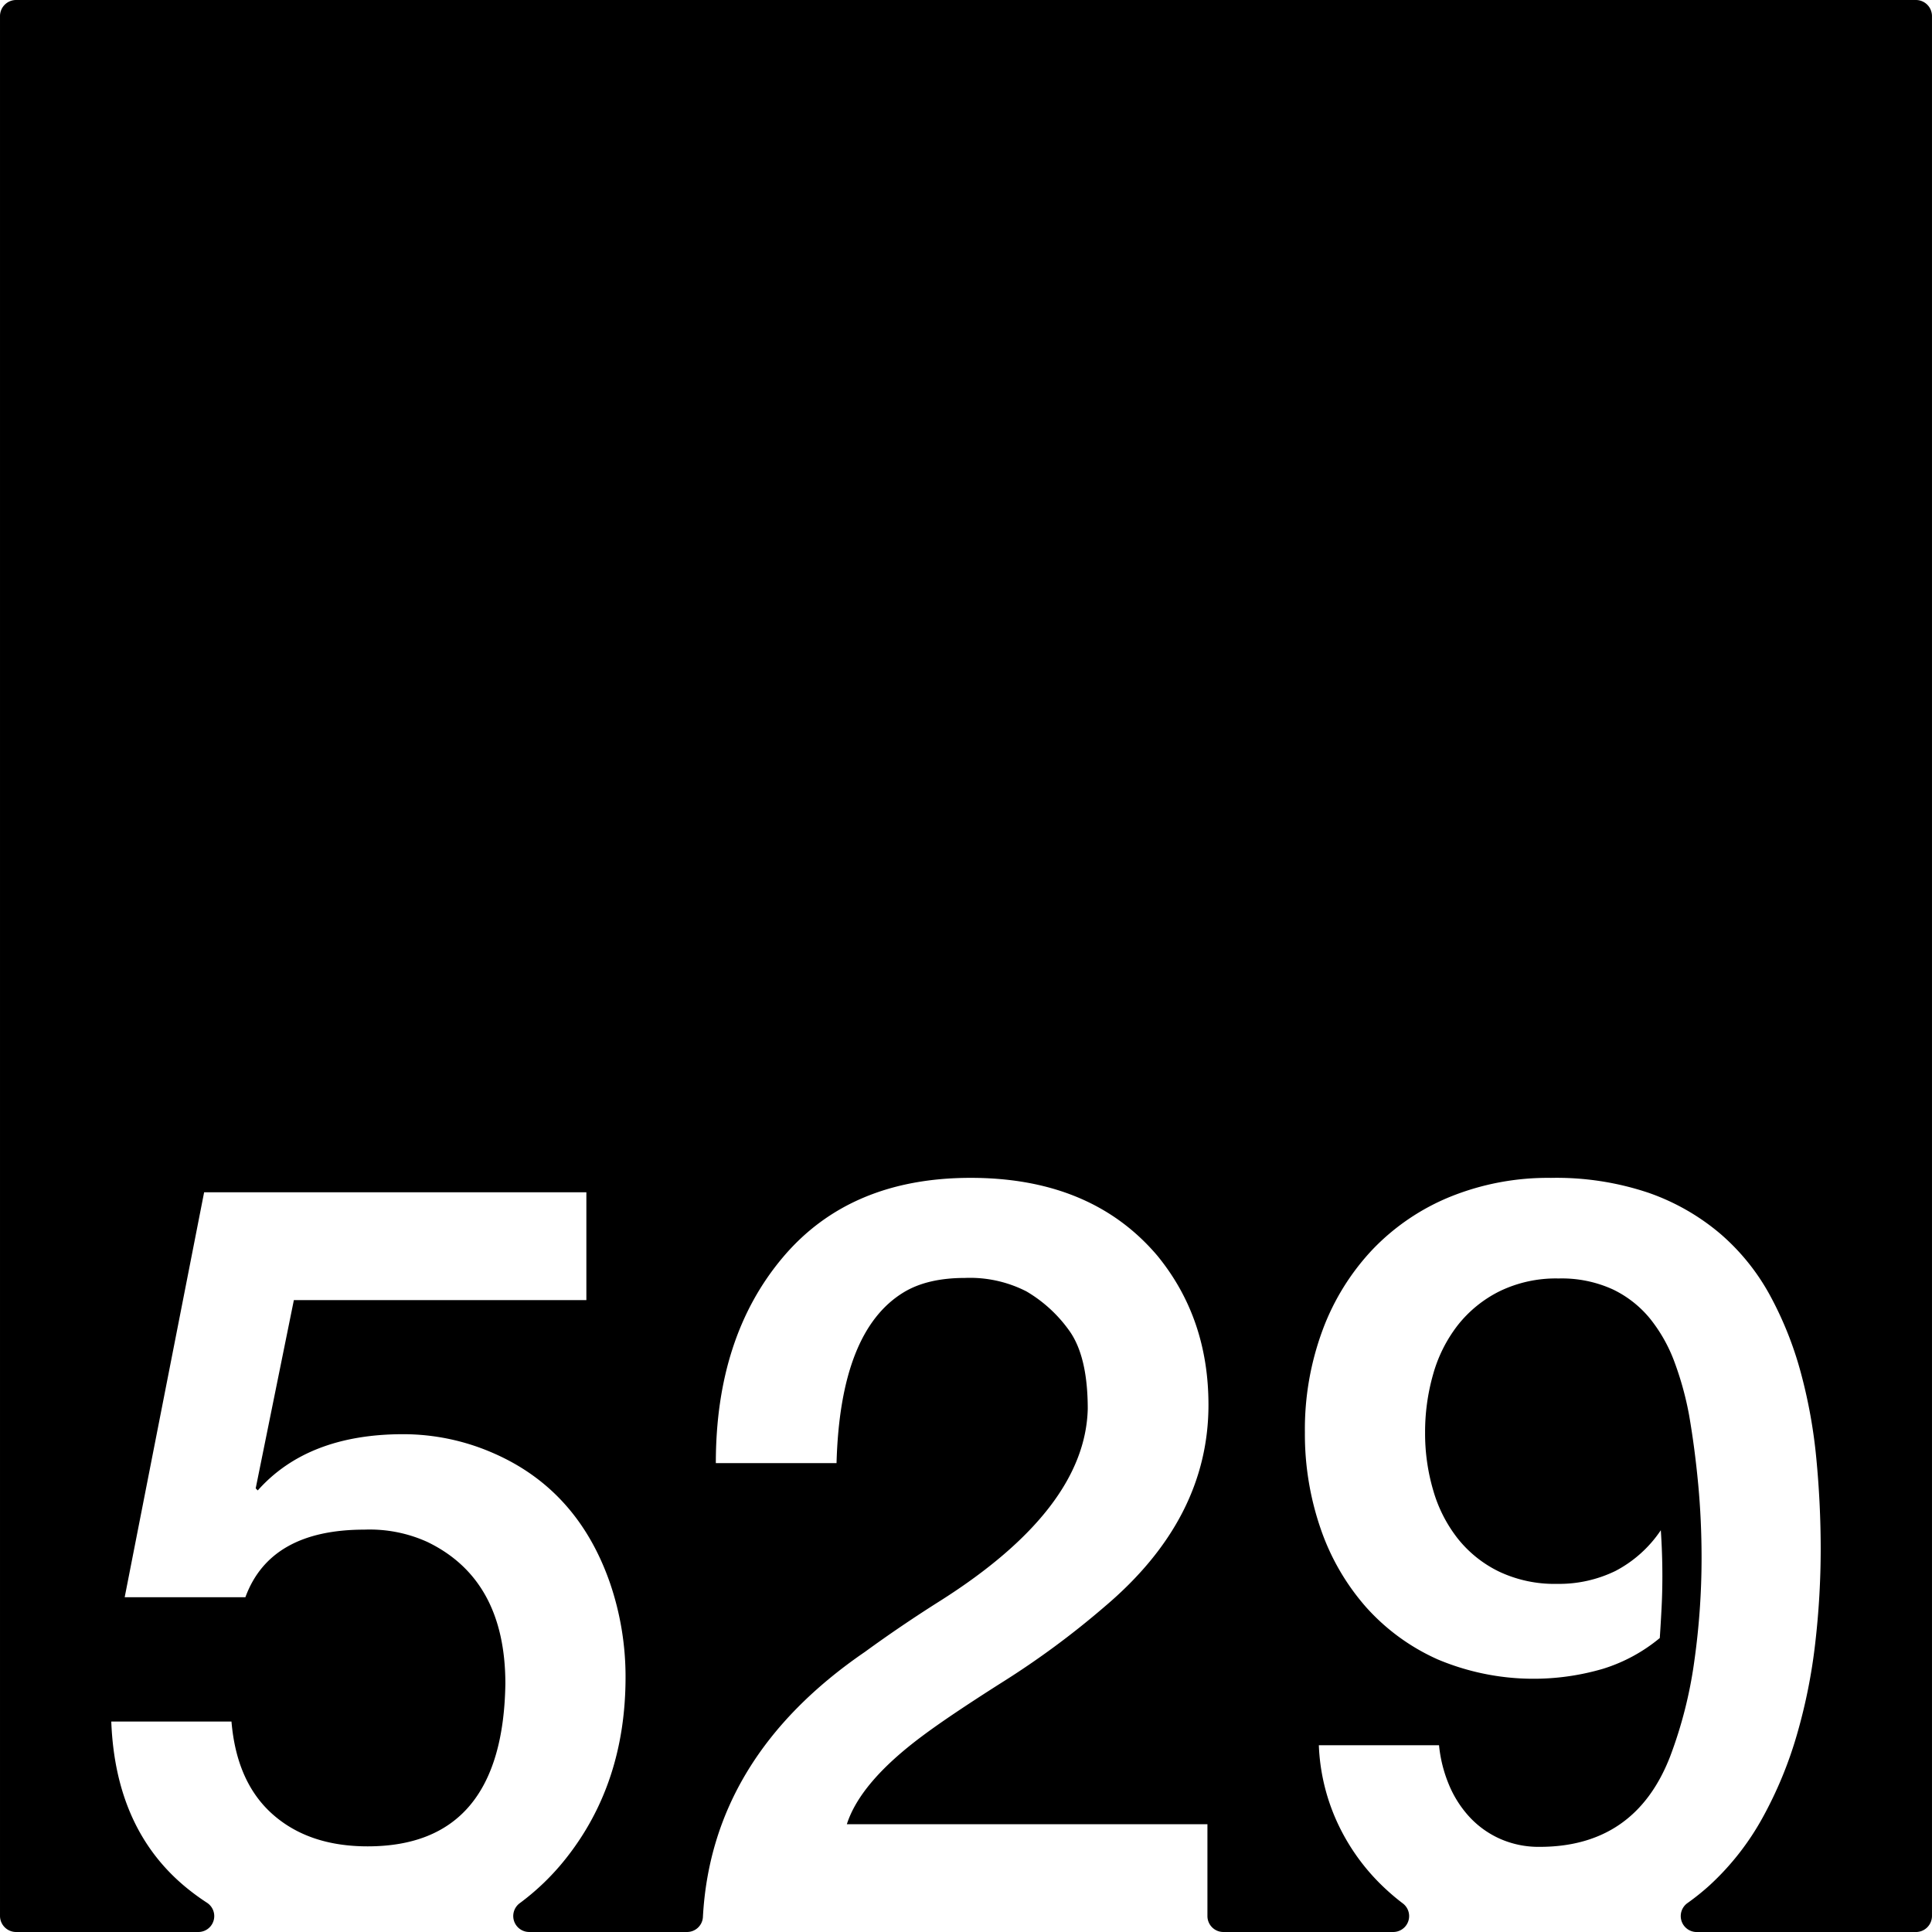 <svg xmlns="http://www.w3.org/2000/svg" width="120mm" height="120mm" viewBox="0 0 340.157 340.158">
  <g id="Zimmernummer">
      <g id="Z-03-529">
        <path fill="#000000" stroke="none" d="M337.323,0H2.835A2.835,2.835,0,0,0,0,2.835V337.323a2.835,2.835,0,0,0,2.835,2.835H34.923A2.8,2.8,0,0,0,36.431,335a41.256,41.256,0,0,1-3.4-2.467Q20.318,322.268,19.592,303.1H40.754q.9,10.716,7.265,16.347t16.711,5.631q23.793,0,24.248-28.607,0-18.346-13.713-24.977a24.547,24.547,0,0,0-11.08-2.18q-16.62,0-20.98,11.9H21.953l13.986-71.295h67.3V228.9h-51.5l-6.721,33.149.364.363q8.81-9.9,25.611-9.9a39.509,39.509,0,0,1,15.713,3.269q14.985,6.448,20.707,22.977a50.9,50.9,0,0,1,2.724,16.529q0,18.712-10.535,31.969a42.852,42.852,0,0,1-8.054,7.8,2.809,2.809,0,0,0,1.616,5.1h27.8a2.793,2.793,0,0,0,2.794-2.632q1.527-28.194,28.523-46.682,6.354-4.632,13.26-8.992,25.519-16.164,25.974-33.786,0-9.263-3.269-13.8a24.444,24.444,0,0,0-7.539-6.9A21.825,21.825,0,0,0,169.9,225q-6.63,0-10.808,2.543-11.172,6.811-11.807,30.063H126.033q0-22.251,11.807-36.239T170.9,207.379q21.252,0,32.877,13.715,8.991,10.989,8.992,26.246,0,20.075-18.256,35.512A149.56,149.56,0,0,1,176.439,296.2q-9.448,5.994-14.168,9.537-10.81,8.084-13.17,15.44h63.485v16.174a2.806,2.806,0,0,0,2.806,2.806h29.9a2.8,2.8,0,0,0,1.672-5.051q-1.473-1.115-2.866-2.4a37.07,37.07,0,0,1-8.355-11.217,35.75,35.75,0,0,1-3.541-14.213h21.16a24.045,24.045,0,0,0,1.727,6.9,19.212,19.212,0,0,0,3.633,5.722,16.436,16.436,0,0,0,5.4,3.86,16.748,16.748,0,0,0,6.947,1.408q16.8,0,22.977-15.895a76.79,76.79,0,0,0,4.269-16.847,129.815,129.815,0,0,0,1.272-18.118q0-6.629-.59-12.943t-1.59-12.123a56.1,56.1,0,0,0-2.543-9.31,27.3,27.3,0,0,0-4.314-7.719A19.1,19.1,0,0,0,283.922,227a21.678,21.678,0,0,0-9.493-1.906,22.72,22.72,0,0,0-10.443,2.269,21.674,21.674,0,0,0-7.357,6,25.126,25.126,0,0,0-4.313,8.628,37,37,0,0,0-1.408,10.262,35.446,35.446,0,0,0,1.453,10.217,24.729,24.729,0,0,0,4.359,8.492,20.97,20.97,0,0,0,7.266,5.768,22.858,22.858,0,0,0,10.172,2.134,22.63,22.63,0,0,0,10.262-2.271,21.735,21.735,0,0,0,7.992-7.174q.273,4.087.273,8.082,0,2.815-.136,5.494t-.319,5.405a29.144,29.144,0,0,1-9.943,5.4,43.483,43.483,0,0,1-29.154-1.635,37.23,37.23,0,0,1-12.67-9.264,41,41,0,0,1-7.946-13.759,50.969,50.969,0,0,1-2.771-16.983,50.2,50.2,0,0,1,3.135-18.029,41.833,41.833,0,0,1,8.808-14.168,39.621,39.621,0,0,1,13.668-9.264,45.816,45.816,0,0,1,17.711-3.314,50.8,50.8,0,0,1,17.211,2.635,39.689,39.689,0,0,1,12.623,7.218,38.732,38.732,0,0,1,8.719,10.809,62.454,62.454,0,0,1,5.4,13.486,90.551,90.551,0,0,1,2.77,15.258q.769,7.992.771,15.985a144.6,144.6,0,0,1-.953,16.439,97.25,97.25,0,0,1-3.225,16.166A71.047,71.047,0,0,1,310.349,320a46.793,46.793,0,0,1-9.308,11.9,42.241,42.241,0,0,1-3.9,3.139,2.808,2.808,0,0,0,1.58,5.124h38.6a2.834,2.834,0,0,0,2.834-2.834V2.835A2.834,2.834,0,0,0,337.323,0Z"/>
      </g>
    </g>
</svg>
